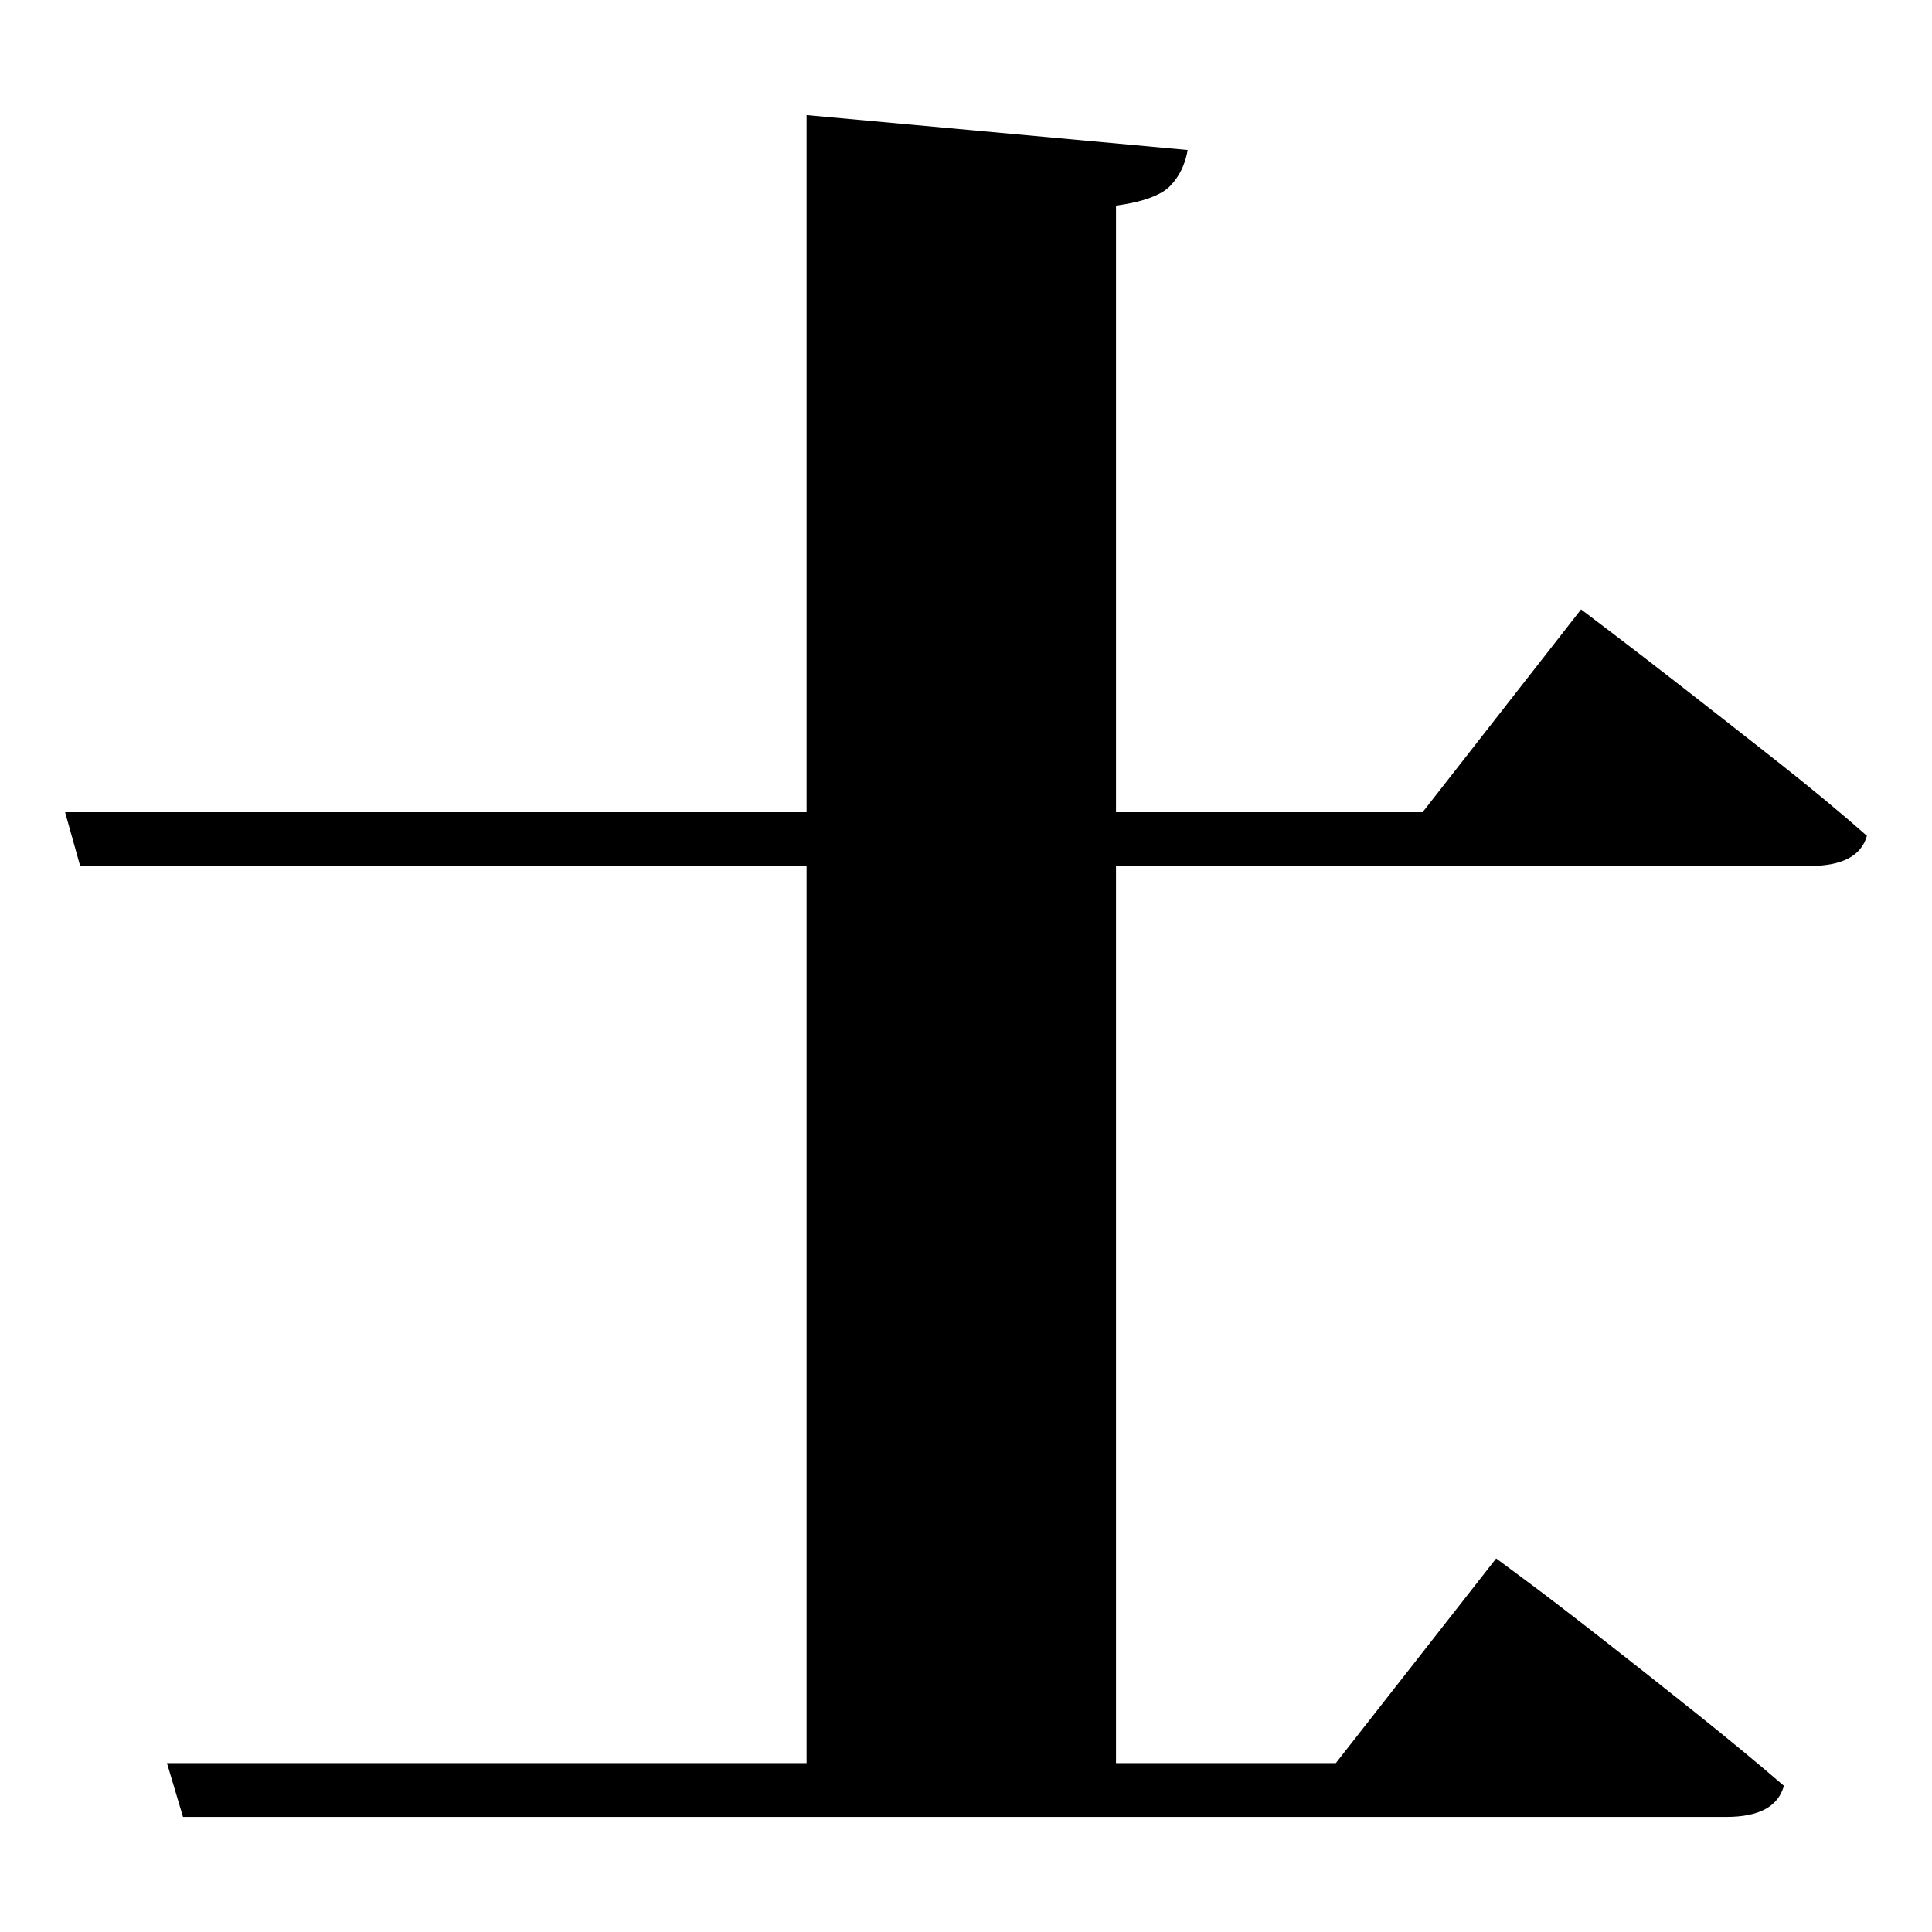 <?xml version="1.0" standalone="no"?>
<!DOCTYPE svg PUBLIC "-//W3C//DTD SVG 1.1//EN" "http://www.w3.org/Graphics/SVG/1.1/DTD/svg11.dtd" >
<svg xmlns="http://www.w3.org/2000/svg" xmlns:svg="http://www.w3.org/2000/svg" xmlns:xlink="http://www.w3.org/1999/xlink" viewBox="0 0 2048 2048" style=""><path d="M177.0 1869.0H855.0V918.0H85.0L69.0 861.0H855.0V122.0L1259.0 159.0Q1255.0 182.0 1240.5 197.0Q1226.0 212.0 1183.0 218.0V861.0H1508.0L1676.0 646.0Q1676.0 646.0 1707.0 669.5Q1738.0 693.0 1785.5 730.0Q1833.0 767.0 1885.0 808.0Q1937.0 849.0 1979.0 886.0Q1970.0 918.0 1918.0 918.0H1183.0V1869.0H1416.0L1586.0 1652.0Q1586.0 1652.0 1617.0 1675.0Q1648.0 1698.0 1696.0 1735.5Q1744.0 1773.0 1796.0 1814.5Q1848.0 1856.0 1891.0 1893.0Q1882.0 1926.0 1830.0 1926.0H194.0Z" fill="black"></path></svg>